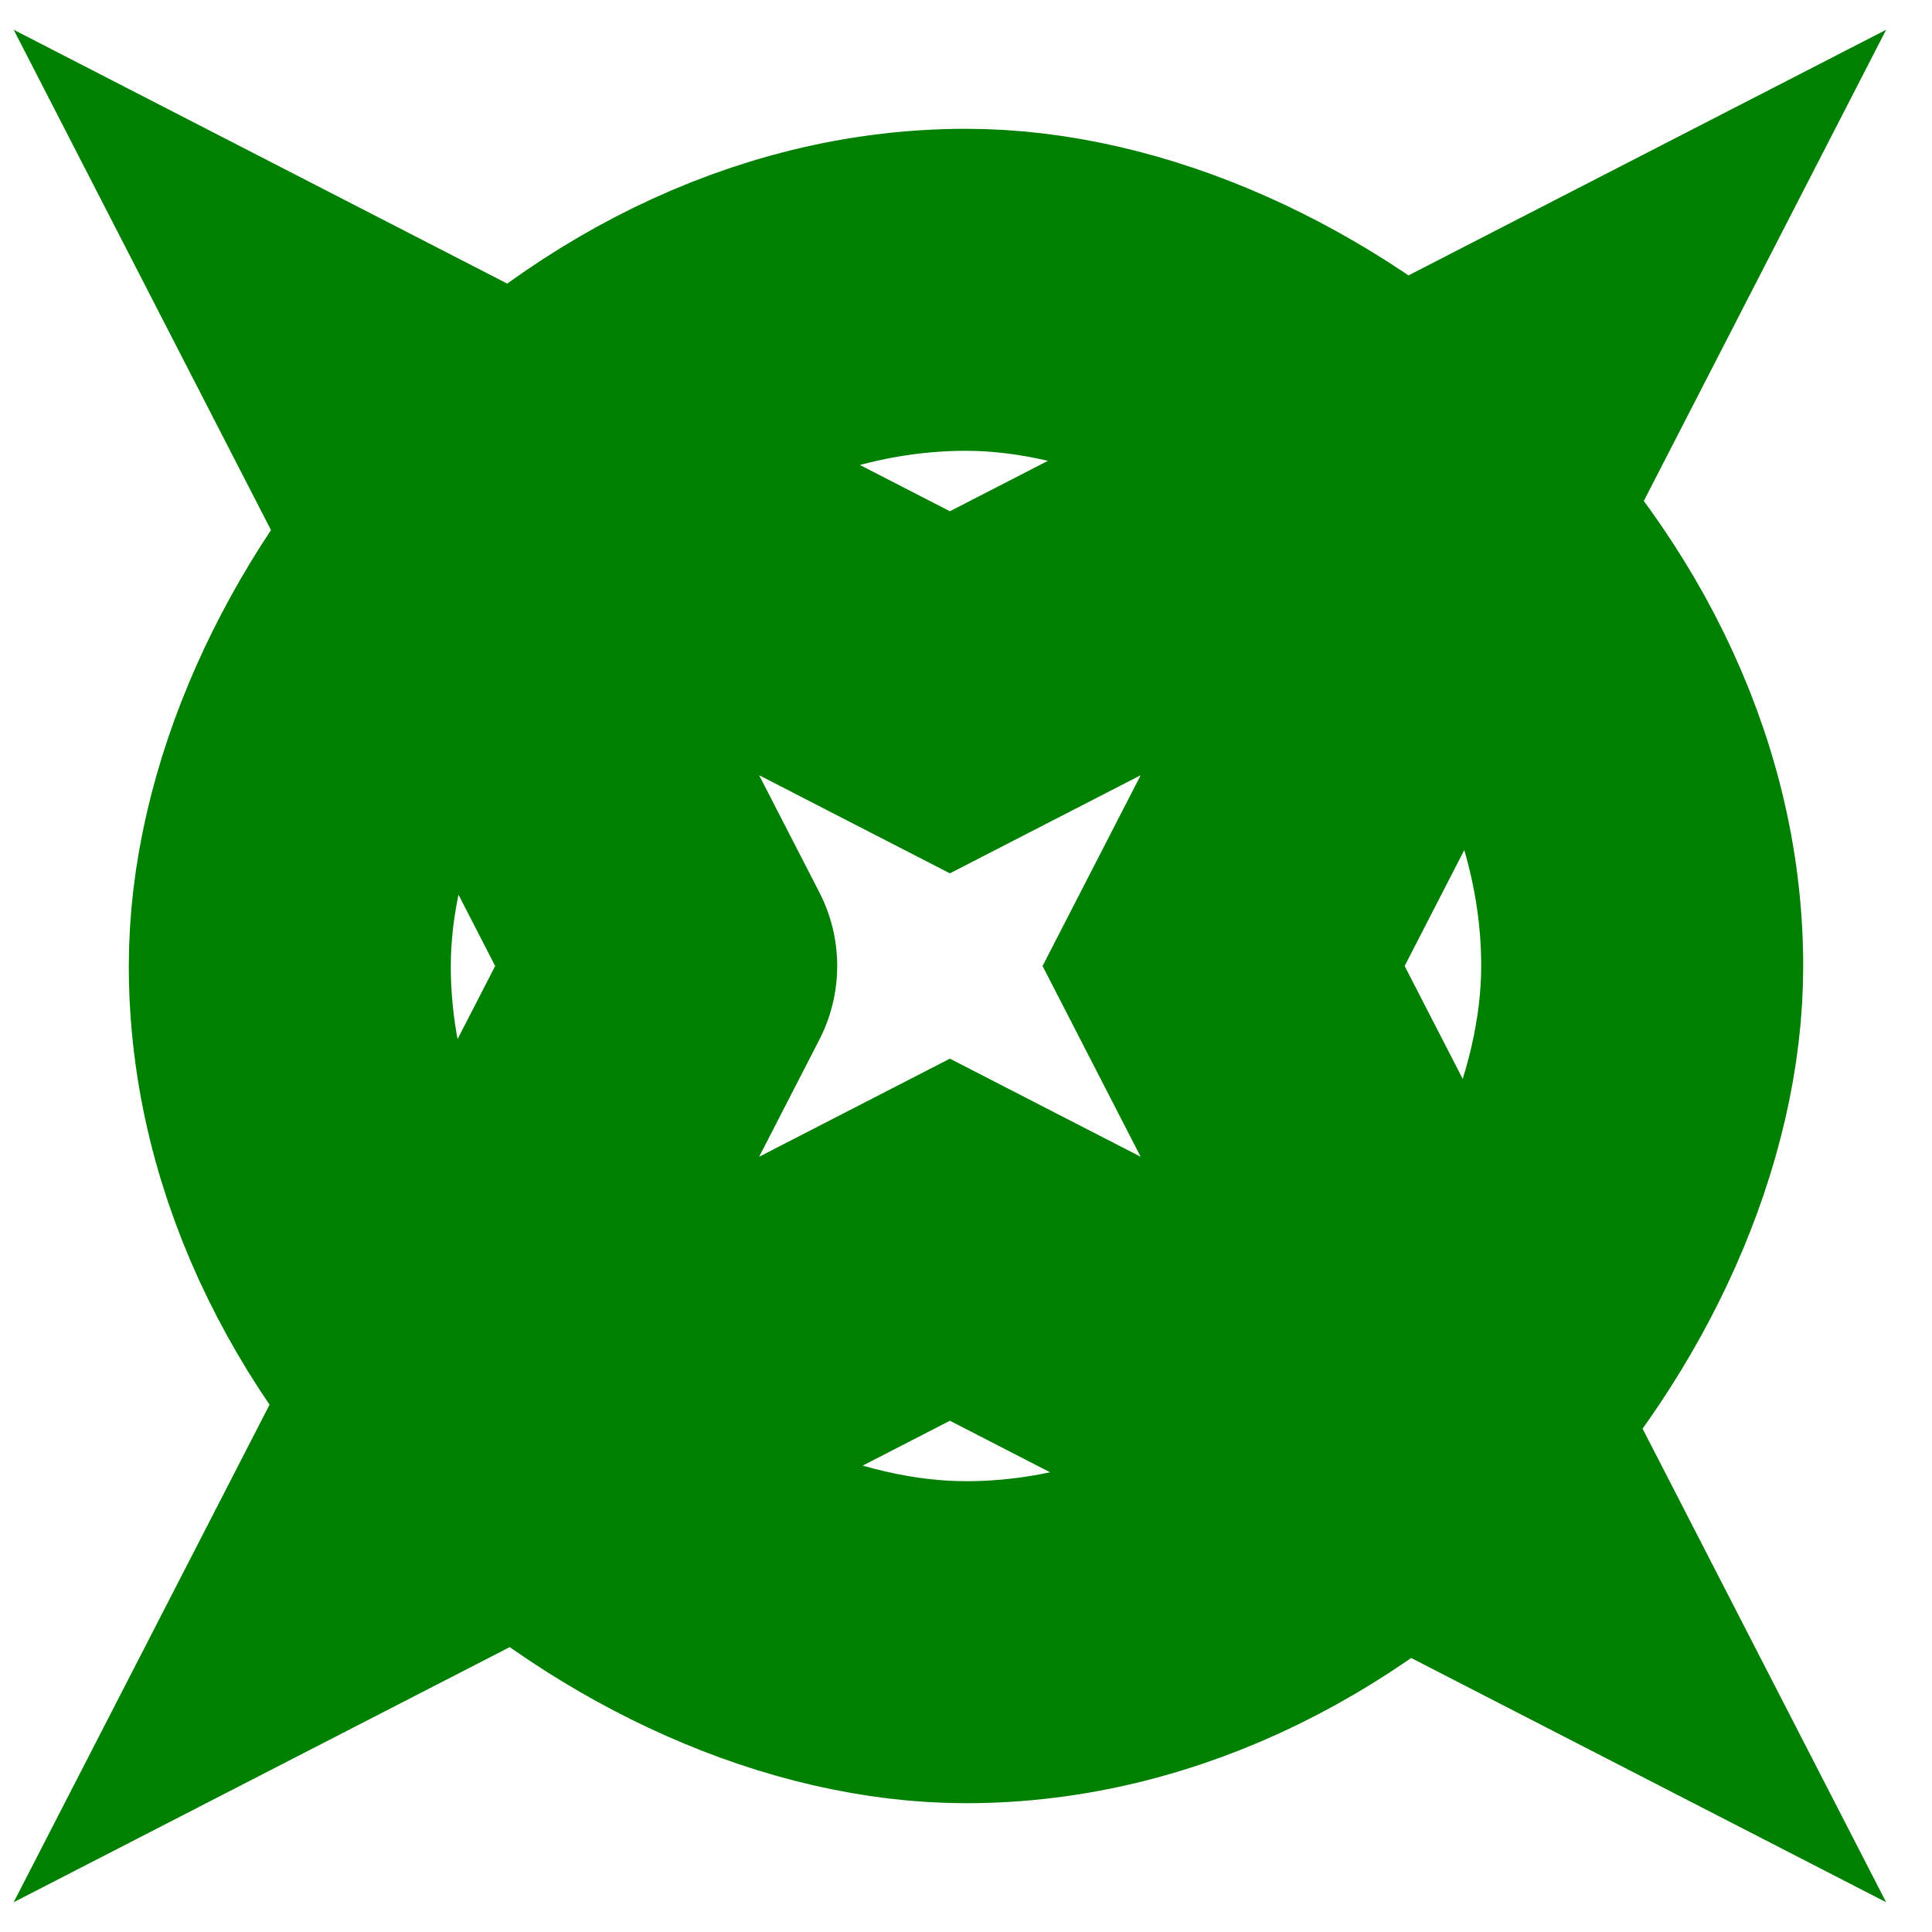 <?xml version="1.0" encoding="UTF-8" standalone="no"?>
<svg id="circleStar" width="12" height="12" xmlns="http://www.w3.org/2000/svg">
<defs>
<clipPath id="plotable">
<rect x="3.0" y="1.0" width="12.0" height="10.0" rx="0.0"  />
</clipPath>
</defs>
<style>
svg#circleStar { background-color: rgba(0,0,0,0.000) }
#circleStar path.lightBG { fill: rgba(220,220,220,0.667) }
#circleStar path.midBG { fill: rgba(120,120,120,0.667) }
#circleStar path.darkBG { fill: rgba(35,35,35,0.667) }
#circleStar g.plotarea { opacity: 1.0 }
#circleStar g.plotarea path:hover { stroke-width: 5.0 }
#circleStar path { stroke-width: 2.0; fill: none; stroke-linecap: round }
#circleStar path.black { stroke: black }
#circleStar path.black.fill { fill: black; stroke: black }
#circleStar path.axes { stroke: rgba(0,0,0,1.000) }
#circleStar path.xlabel, #circleStar path.ylabel { stroke: rgba(0,0,0,0.400); stroke-width: 1 }
#circleStar path.ylabel { stroke: rgba(0,0,0,0.400); stroke-width: 1 }
#circleStar text { font-family: serif }
#circleStar text.draft { fill: none; stroke: rgba(0,0,0,1.000); font-family: sans-serif; font-size: 3.0px; text-anchor: middle; dominant-baseline: middle }
#circleStar text.legend { fill: rgba(0,0,0,1.000); stroke: rgba(0,0,0,1.000);  font-size: 13.0px; text-anchor: start;  }
#circleStar text.legendheadline { fill: rgba(0,0,0,1.000); stroke: rgba(0,0,0,1.000);  font-size: 16.2px; text-anchor: start;  }
#circleStar text.pielabel { fill: rgba(0,0,0,0.753); stroke: rgba(0,0,0,0.753);  font-size: 10.0px; text-anchor: ;  }
#circleStar text.pielabel.start { fill: rgba(0,0,0,0.753); stroke: rgba(0,0,0,0.753);  font-size: 10.0px; text-anchor: start;  }
#circleStar text.pielabel.middle { fill: rgba(0,0,0,0.753); stroke: rgba(0,0,0,0.753);  font-size: 10.0px; text-anchor: middle;  }
#circleStar text.pielabel.end { fill: rgba(0,0,0,0.753); stroke: rgba(0,0,0,0.753);  font-size: 10.0px; text-anchor: end;  }
#circleStar text.pielegend { fill: rgba(0,0,0,1.000); stroke: rgba(0,0,0,1.000);  font-size: 20.0px; text-anchor: middle;  }
#circleStar text.piesublegend { fill: rgba(0,0,0,1.000); stroke: rgba(0,0,0,1.000);  font-size: 12.5px; text-anchor: middle;  }
#circleStar text.subtitle { fill: rgba(0,0,0,1.000); stroke: rgba(0,0,0,1.000);  font-size: 15.0px; text-anchor: middle;  }
#circleStar text.title { fill: rgba(0,0,0,1.000); stroke: rgba(0,0,0,1.000);  font-size: 25.0px; text-anchor: middle;  }
#circleStar text.xlabel { fill: rgba(0,0,0,1.000); stroke: rgba(0,0,0,1.000);  font-size: 10.0px; text-anchor: middle;  }
#circleStar text.xtags { fill: rgba(0,0,0,1.000); stroke: rgba(0,0,0,1.000);  font-size: 12.0px; text-anchor: middle;  }
#circleStar text.xtitle { fill: rgba(0,0,0,1.000); stroke: rgba(0,0,0,1.000);  font-size: 12.0px; text-anchor: middle;  }
#circleStar text.ylabel { fill: rgba(0,0,0,1.000); stroke: rgba(0,0,0,1.000);  font-size: 10.0px; text-anchor: end; dominant-baseline: middle }
#circleStar text.ytitle { fill: rgba(0,0,0,1.000); stroke: rgba(0,0,0,1.000);  font-size: 12.0px; text-anchor: start;  }
#circleStar path.circleStar { stroke: rgba(0,128,0,1.000) }
#circleStar text.circleStar, #circleStar rect.circleStar { font-size: 13.0px; fill: rgba(0,128,0,1.000); stroke: rgba(0,128,0,1.000) }
#circleStar path.circleStar.fill { stroke: none; fill: rgba(0,128,0,1.000); fill-opacity: 0.75 }
#circleStar path.legend { stroke: rgba(0,0,0,0.400); stroke-width: 1.5 }
</style>
<path class="circleStar" d=" M 6.0,6.0 m -1.8,0.0 l -1.8,-3.5 l 3.5,1.8 l 3.5,-1.8 l -1.8,3.5 l 1.8,3.5 l -3.5,-1.8 l -3.5,1.8 l 1.8,-3.5 m 1.8,0.0 m 0.0,-4.2 c 1.9,0.0 4.2,1.9 4.2,4.2 c 0.0,1.9 -1.9,4.2 -4.2,4.2 c -1.9,0.0 -4.2,-1.9 -4.2,-4.2 c 0.0,-1.9 1.9,-4.2 4.2,-4.2 m 0.0,4.2 " />

</svg>
